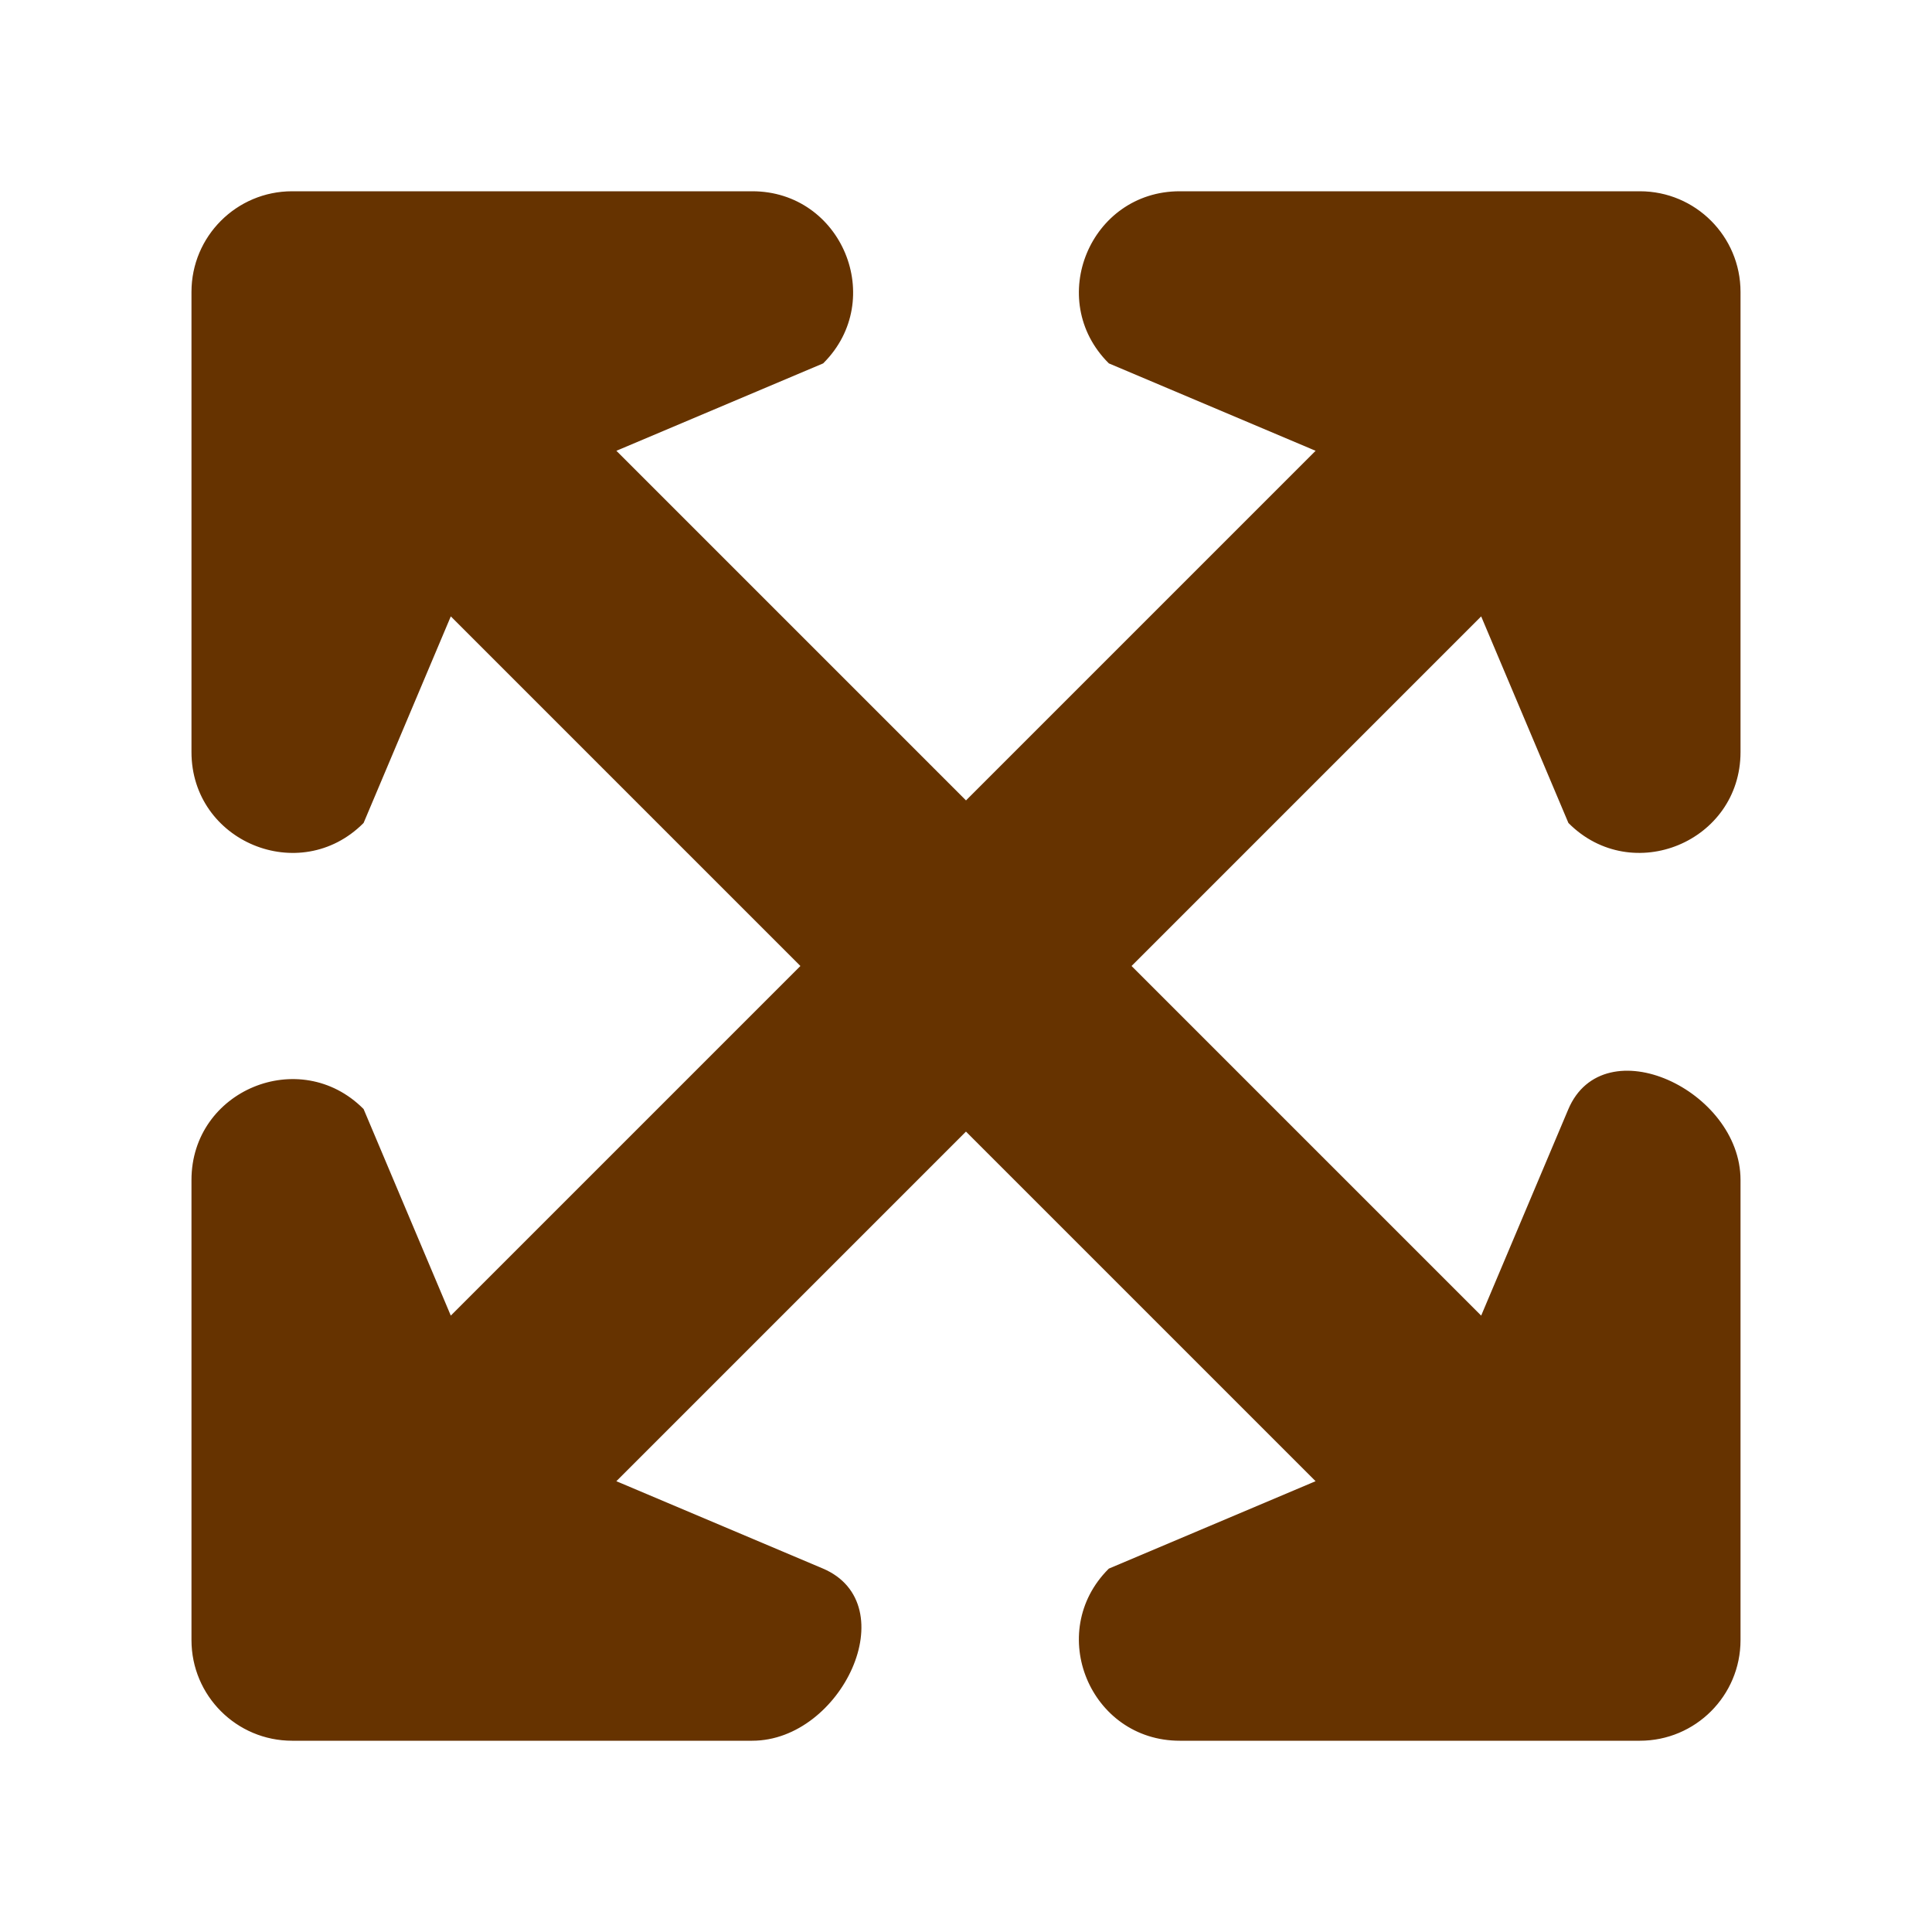 <?xml version="1.0" encoding="UTF-8" standalone="no"?>
<svg
   xmlns:dc="http://purl.org/dc/elements/1.1/"
   xmlns:cc="http://creativecommons.org/ns#"
   xmlns:rdf="http://www.w3.org/1999/02/22-rdf-syntax-ns#"
   xmlns:svg="http://www.w3.org/2000/svg"
   xmlns="http://www.w3.org/2000/svg"
   xmlns:sodipodi="http://sodipodi.sourceforge.net/DTD/sodipodi-0.dtd"
   xmlns:inkscape="http://www.inkscape.org/namespaces/inkscape"
   inkscape:version="1.0beta1 (fe3e306, 2019-09-17)"
   sodipodi:docname="icon-fullscreen.svg"
   id="SVGRoot"
   version="1.1"
   viewBox="0 0 64 64"
   height="64px"
   width="64px">
  <sodipodi:namedview
     inkscape:current-layer="SVGRoot"
     inkscape:window-maximized="0"
     inkscape:window-y="0"
     inkscape:window-x="0"
     inkscape:cy="32.546247"
     inkscape:cx="33.635554"
     inkscape:zoom="6.453125"
     showgrid="false"
     id="namedview6"
     inkscape:window-height="943"
     inkscape:window-width="1360"
     inkscape:pageshadow="2"
     inkscape:pageopacity="0"
     guidetolerance="10"
     gridtolerance="10"
     objecttolerance="10"
     borderopacity="1"
     inkscape:document-rotation="0"
     bordercolor="#666666"
     pagecolor="#ffffff" />
  <defs
     id="defs830" />
  <path
     sodipodi:nodetypes="csssccccscscsscccscssscccccsscscccccc"
     inkscape:connector-curvature="0"
     fill="currentColor"
     d="m 39.08,6.404 h 15.243 c 1.804,0 3.266,1.462 3.266,3.266 V 24.913 c 0,2.91 -3.518,4.367 -5.576,2.31 l -2.924,-6.924 -11.701,11.701 11.701,11.701 2.924,-6.924 c 1.132,-2.681 5.576,-0.6 5.576,2.31 v 15.243 c 0,1.804 -1.462,3.266 -3.266,3.266 H 39.08 c -2.91,0 -4.367,-3.518 -2.31,-5.576 l 6.93,-2.93 -11.701,-11.701 -11.701,11.701 6.93,2.93 c 2.68,1.133 0.6,5.576 -2.31,5.576 H 9.677 c -1.804,0 -3.266,-1.462 -3.266,-3.266 V 39.087 c 0,-2.91 3.518,-4.367 5.576,-2.31 L 14.91,43.701 26.611,32 14.91,20.299 11.987,27.223 C 9.929,29.281 6.411,27.823 6.411,24.913 V 9.67 c 0,-1.804 1.462,-3.266 3.266,-3.266 H 24.92 c 2.91,0 4.367,3.518 2.31,5.576 L 20.299,14.91 32,26.611 43.701,14.91 36.771,11.98 C 34.713,9.922 36.17,6.404 39.08,6.404 Z"
     id="path2"
     style="fill:#663300;fill-opacity:1;stroke:#663300;stroke-width:0.136;stroke-opacity:1" />
</svg>
